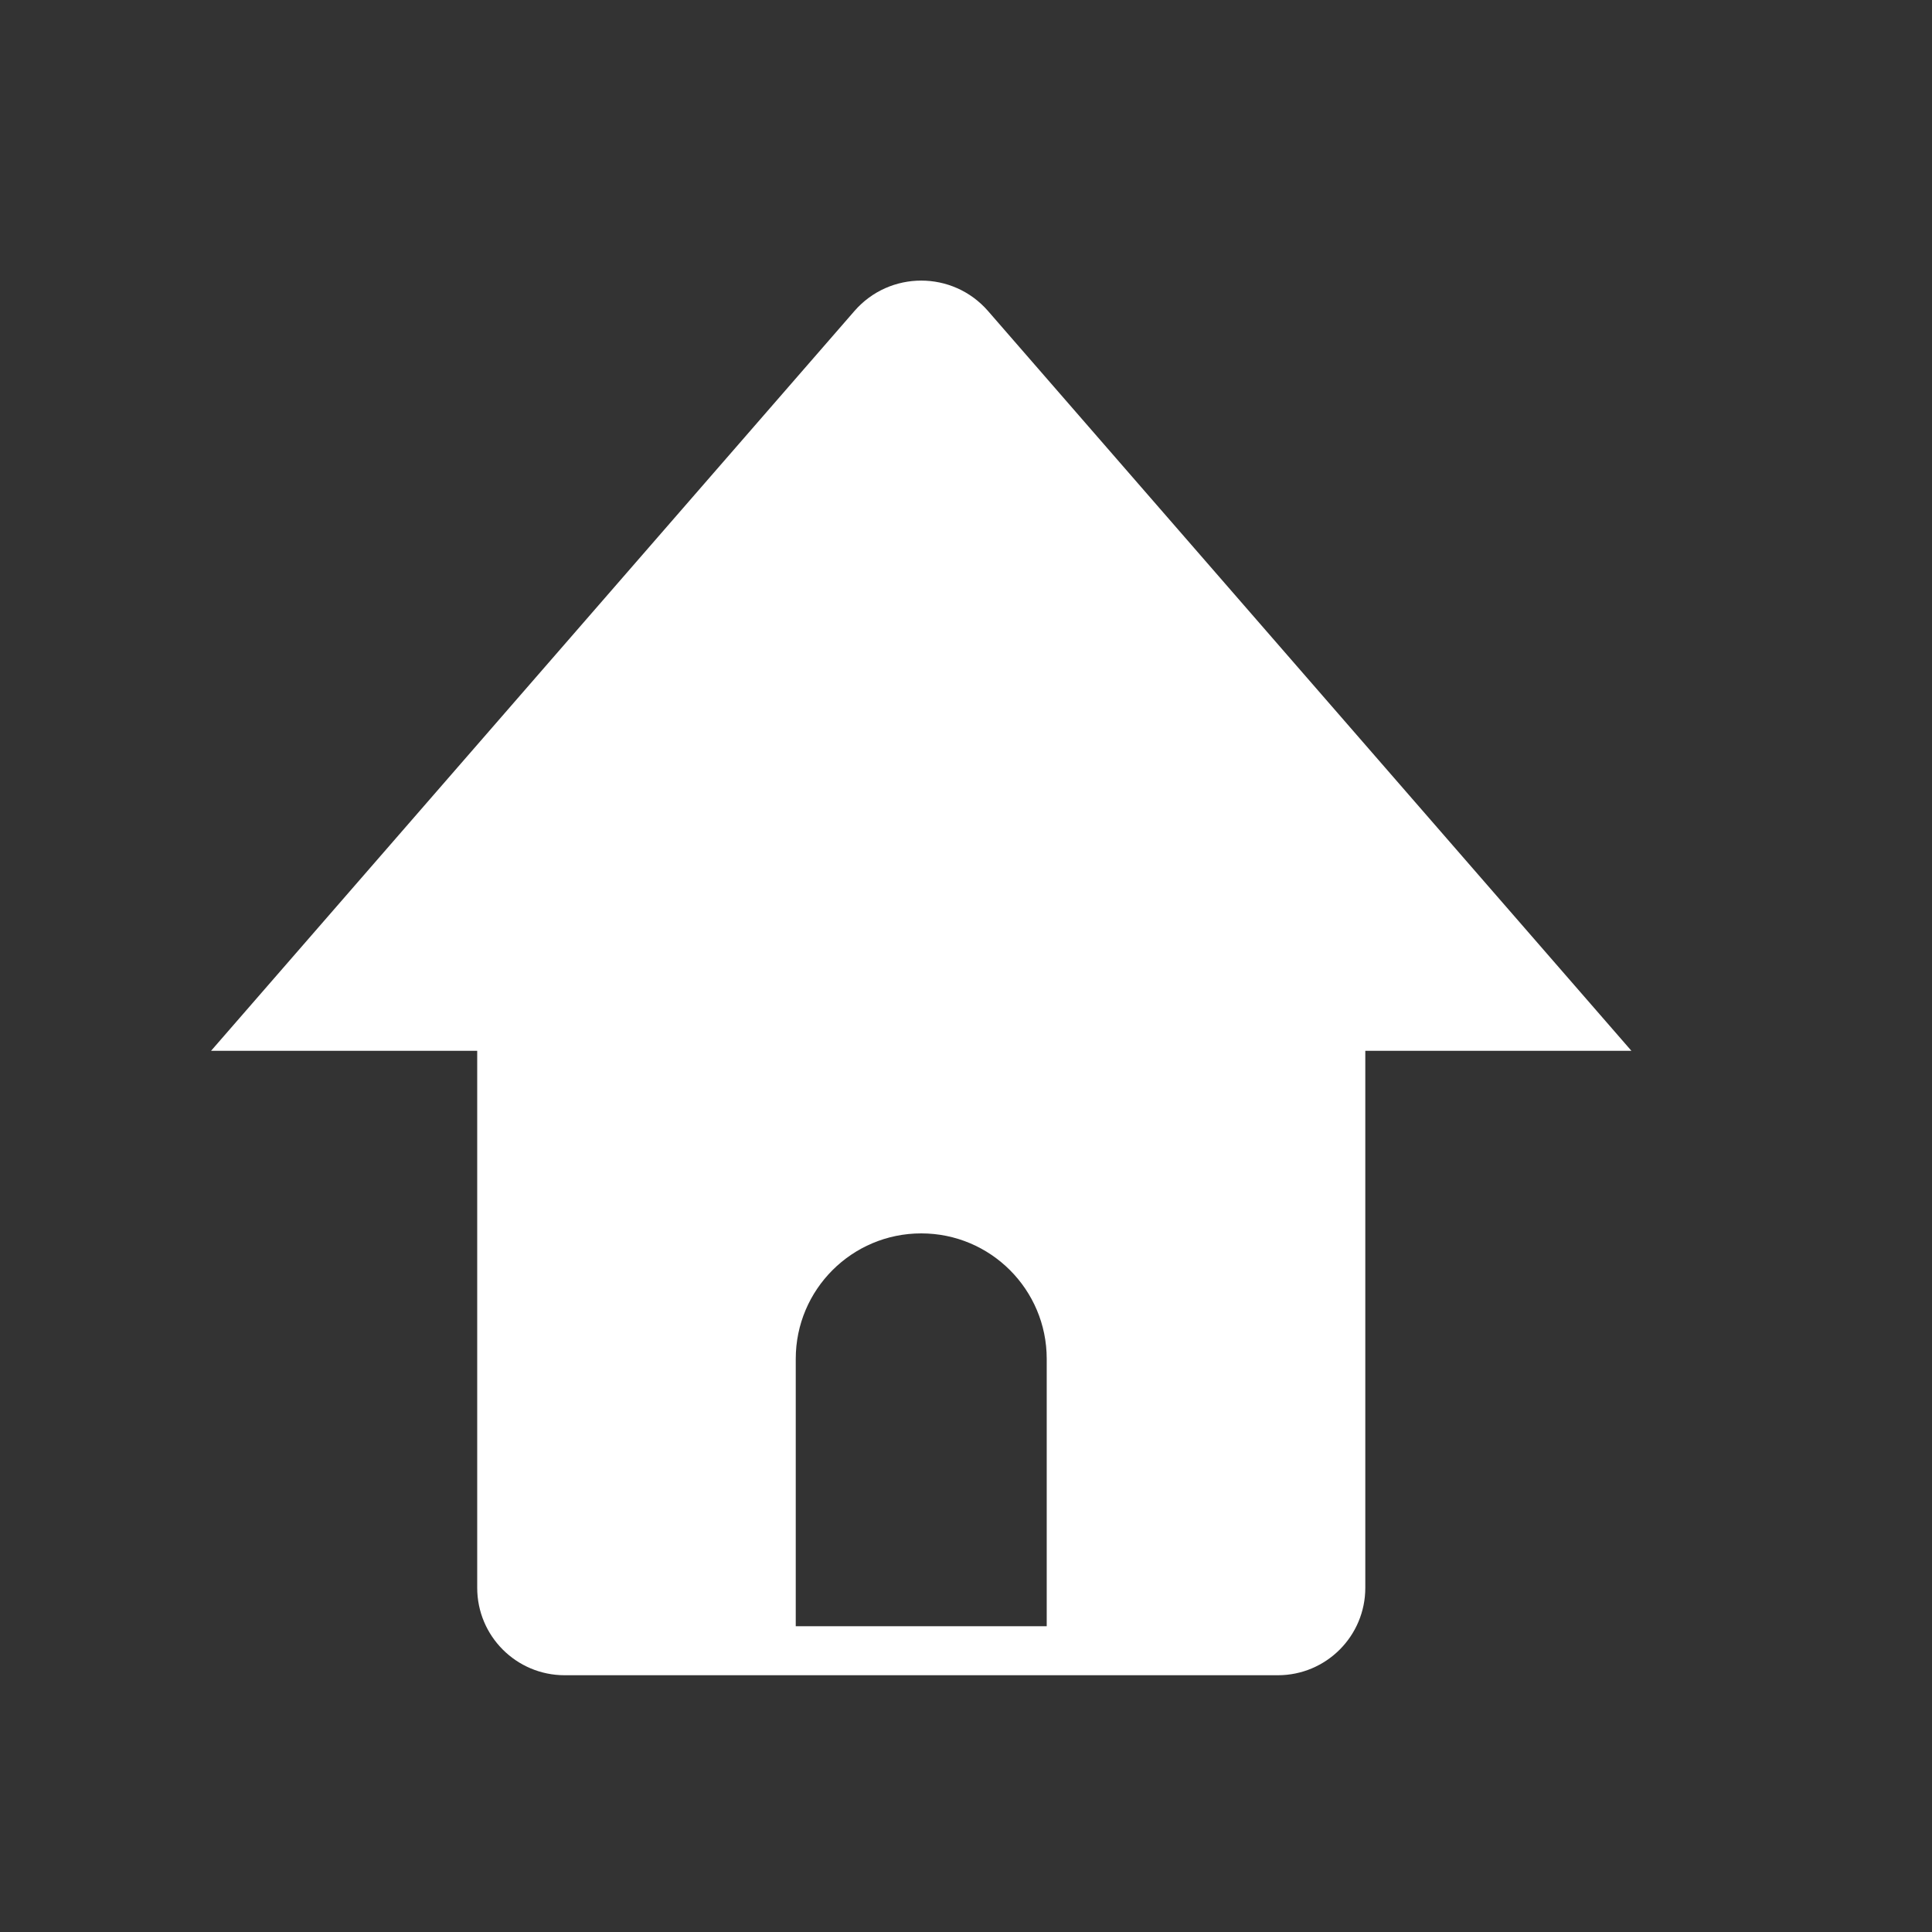<?xml version="1.0" encoding="utf-8"?>
<!-- Generator: Adobe Illustrator 24.1.2, SVG Export Plug-In . SVG Version: 6.00 Build 0)  -->
<svg version="1.1" id="Capa_1" xmlns="http://www.w3.org/2000/svg" xmlns:xlink="http://www.w3.org/1999/xlink" x="0px" y="0px"
	 viewBox="0 0 500 500" style="enable-background:new 0 0 500 500;" xml:space="preserve">
<rect x="0" y="0" width="500" height="500" fill="#333333" stroke="none"/>
<style type="text/css">
	.st0{fill:#FFFFFF;}
</style>
<path class="st0" d="M255.71,80.5c-9.14-10.51-25.45-10.51-34.59,0L54.62,271.95h68.88v138.96c0,12.51,10.13,22.64,22.64,22.64
	H330.7c12.51,0,22.64-10.13,22.64-22.64V271.95h68.87L255.71,80.5z M270.89,420.86h-64.95v-69.19c0-17.93,14.54-32.47,32.48-32.47
	c17.93,0,32.47,14.54,32.47,32.47V420.86z"/>
</svg>

